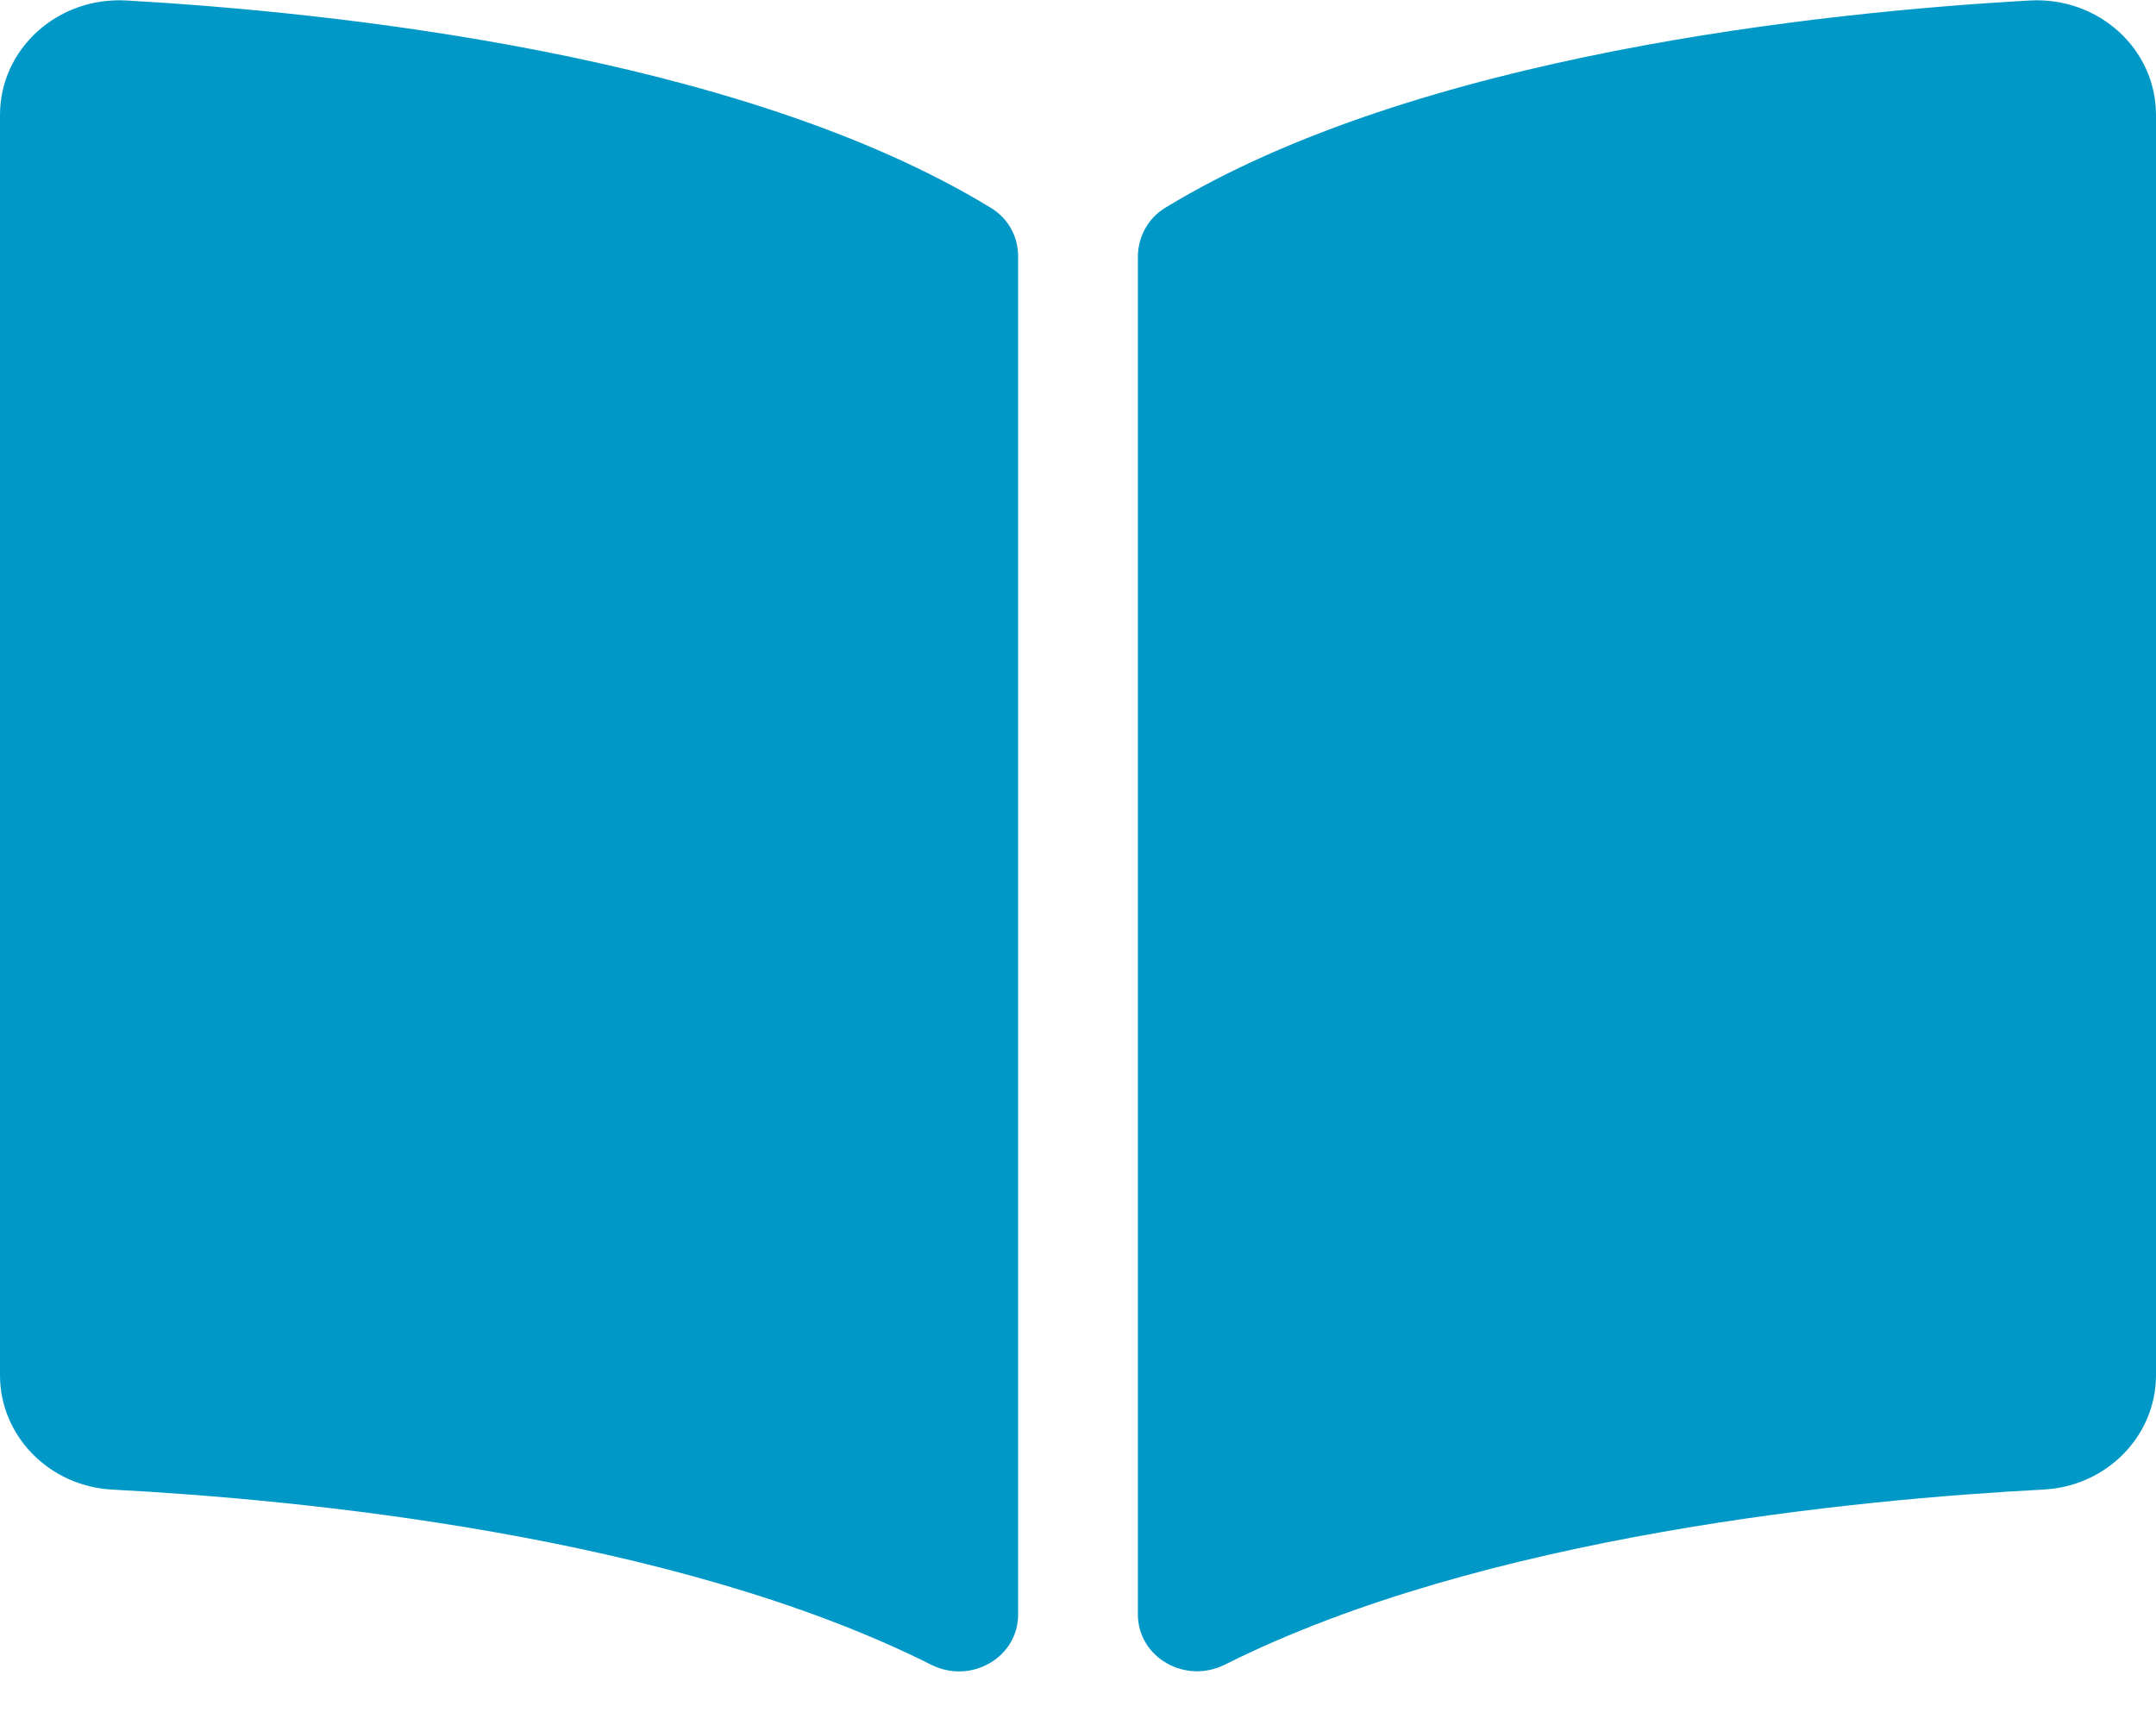 <svg width="35" height="28" viewBox="0 0 35 28" fill="none" xmlns="http://www.w3.org/2000/svg">
<path d="M32.948 0.008C29.618 0.196 23 0.882 18.914 3.374C18.632 3.546 18.472 3.852 18.472 4.171V26.203C18.472 26.902 19.239 27.344 19.887 27.019C24.09 24.911 30.17 24.336 33.176 24.178C34.202 24.125 35 23.305 35 22.322V1.867C35.001 0.795 34.067 -0.055 32.948 0.008ZM16.086 3.374C12.001 0.882 5.383 0.197 2.053 0.008C0.933 -0.055 0 0.795 0 1.867V22.323C0 23.306 0.798 24.126 1.824 24.179C4.831 24.337 10.914 24.912 15.118 27.022C15.763 27.346 16.528 26.904 16.528 26.207V4.16C16.528 3.84 16.369 3.547 16.086 3.374Z" fill="#0098C7"/>
</svg>
